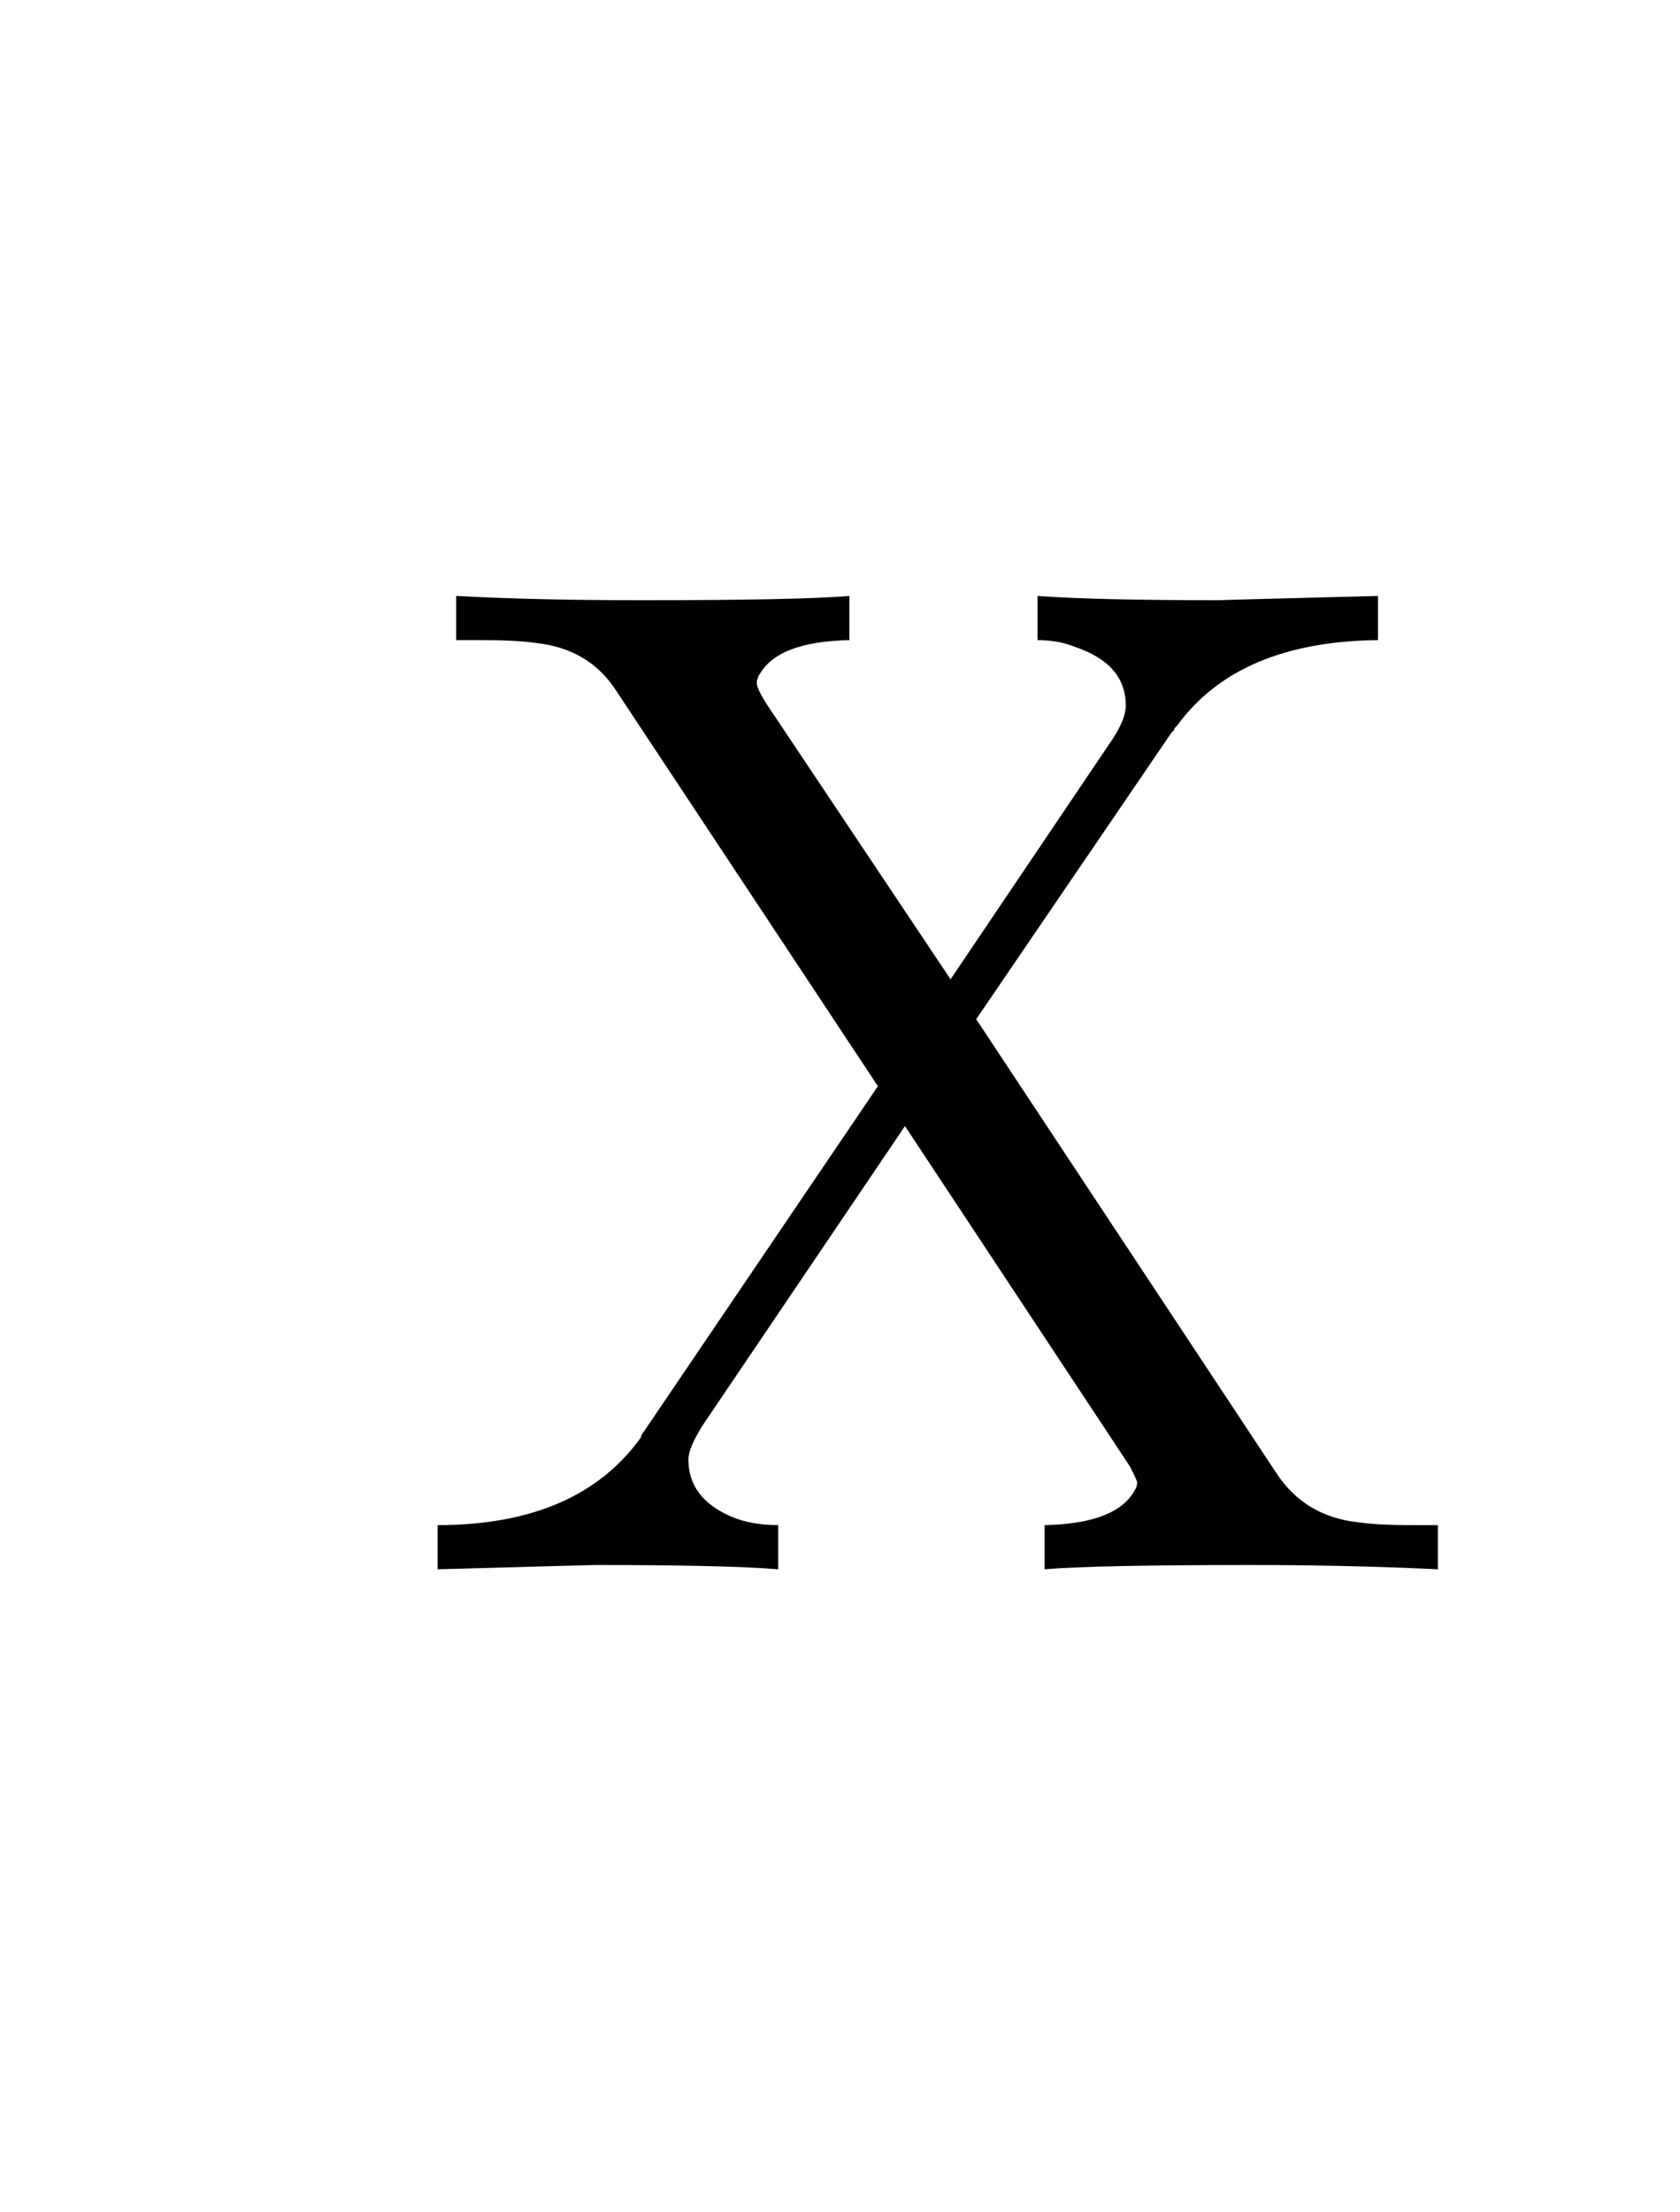 <svg version="1.1" xmlns="http://www.w3.org/2000/svg" xmlns:xlink="http://www.w3.org/1999/xlink" width="79" height="104"><defs><clipPath id="qcNtusFICFSa"><path fill="none" stroke="none" d=" M 0 0 L 79 0 L 79 104 L 0 104 L 0 0 Z"/></clipPath></defs><g transform="scale(1,1)" clip-path="url(#qcNtusFICFSa)"><g transform="translate(-136,-56)"><g transform="scale(67,67)"><g transform="translate(2.313,1.937)"><path fill="rgb(0,0,0)" stroke="none" paint-order="stroke fill markers" d=" M 0.402 -0.386 L 0.613 -0.067 Q 0.633 -0.037 0.67 -0.033 Q 0.684 -0.031 0.707 -0.031 L 0.726 -0.031 L 0.726 0 Q 0.663 -0.003 0.596 -0.003 Q 0.485 -0.003 0.45 0 L 0.45 -0.031 Q 0.5 -0.032 0.513 -0.055 Q 0.515 -0.058 0.515 -0.061 Q 0.515 -0.062 0.51 -0.072 L 0.352 -0.311 L 0.21 -0.101 Q 0.2 -0.085 0.2 -0.077 Q 0.2 -0.05 0.23 -0.037 Q 0.244 -0.031 0.263 -0.031 L 0.263 0 Q 0.227 -0.003 0.135 -0.003 Q 0.132 -0.003 0.024 0 L 0.024 -0.031 Q 0.123 -0.031 0.167 -0.093 Q 0.166 -0.093 0.169 -0.097 L 0.333 -0.339 L 0.149 -0.617 Q 0.13 -0.646 0.093 -0.65 Q 0.079 -0.652 0.056 -0.652 L 0.037 -0.652 L 0.037 -0.683 Q 0.092 -0.68 0.167 -0.68 Q 0.278 -0.68 0.313 -0.683 L 0.313 -0.652 Q 0.263 -0.651 0.25 -0.628 Q 0.249 -0.627 0.249 -0.626 Q 0.248 -0.624 0.248 -0.622 Q 0.248 -0.618 0.255 -0.607 L 0.384 -0.414 L 0.498 -0.583 Q 0.507 -0.597 0.507 -0.606 Q 0.507 -0.635 0.472 -0.647 Q 0.46 -0.652 0.445 -0.652 L 0.445 -0.683 Q 0.485 -0.68 0.573 -0.68 Q 0.567 -0.68 0.684 -0.683 L 0.684 -0.652 Q 0.586 -0.651 0.543 -0.592 L 0.542 -0.591 L 0.541 -0.59 L 0.541 -0.589 L 0.539 -0.587 L 0.402 -0.386 Z"/></g></g></g></g></svg>